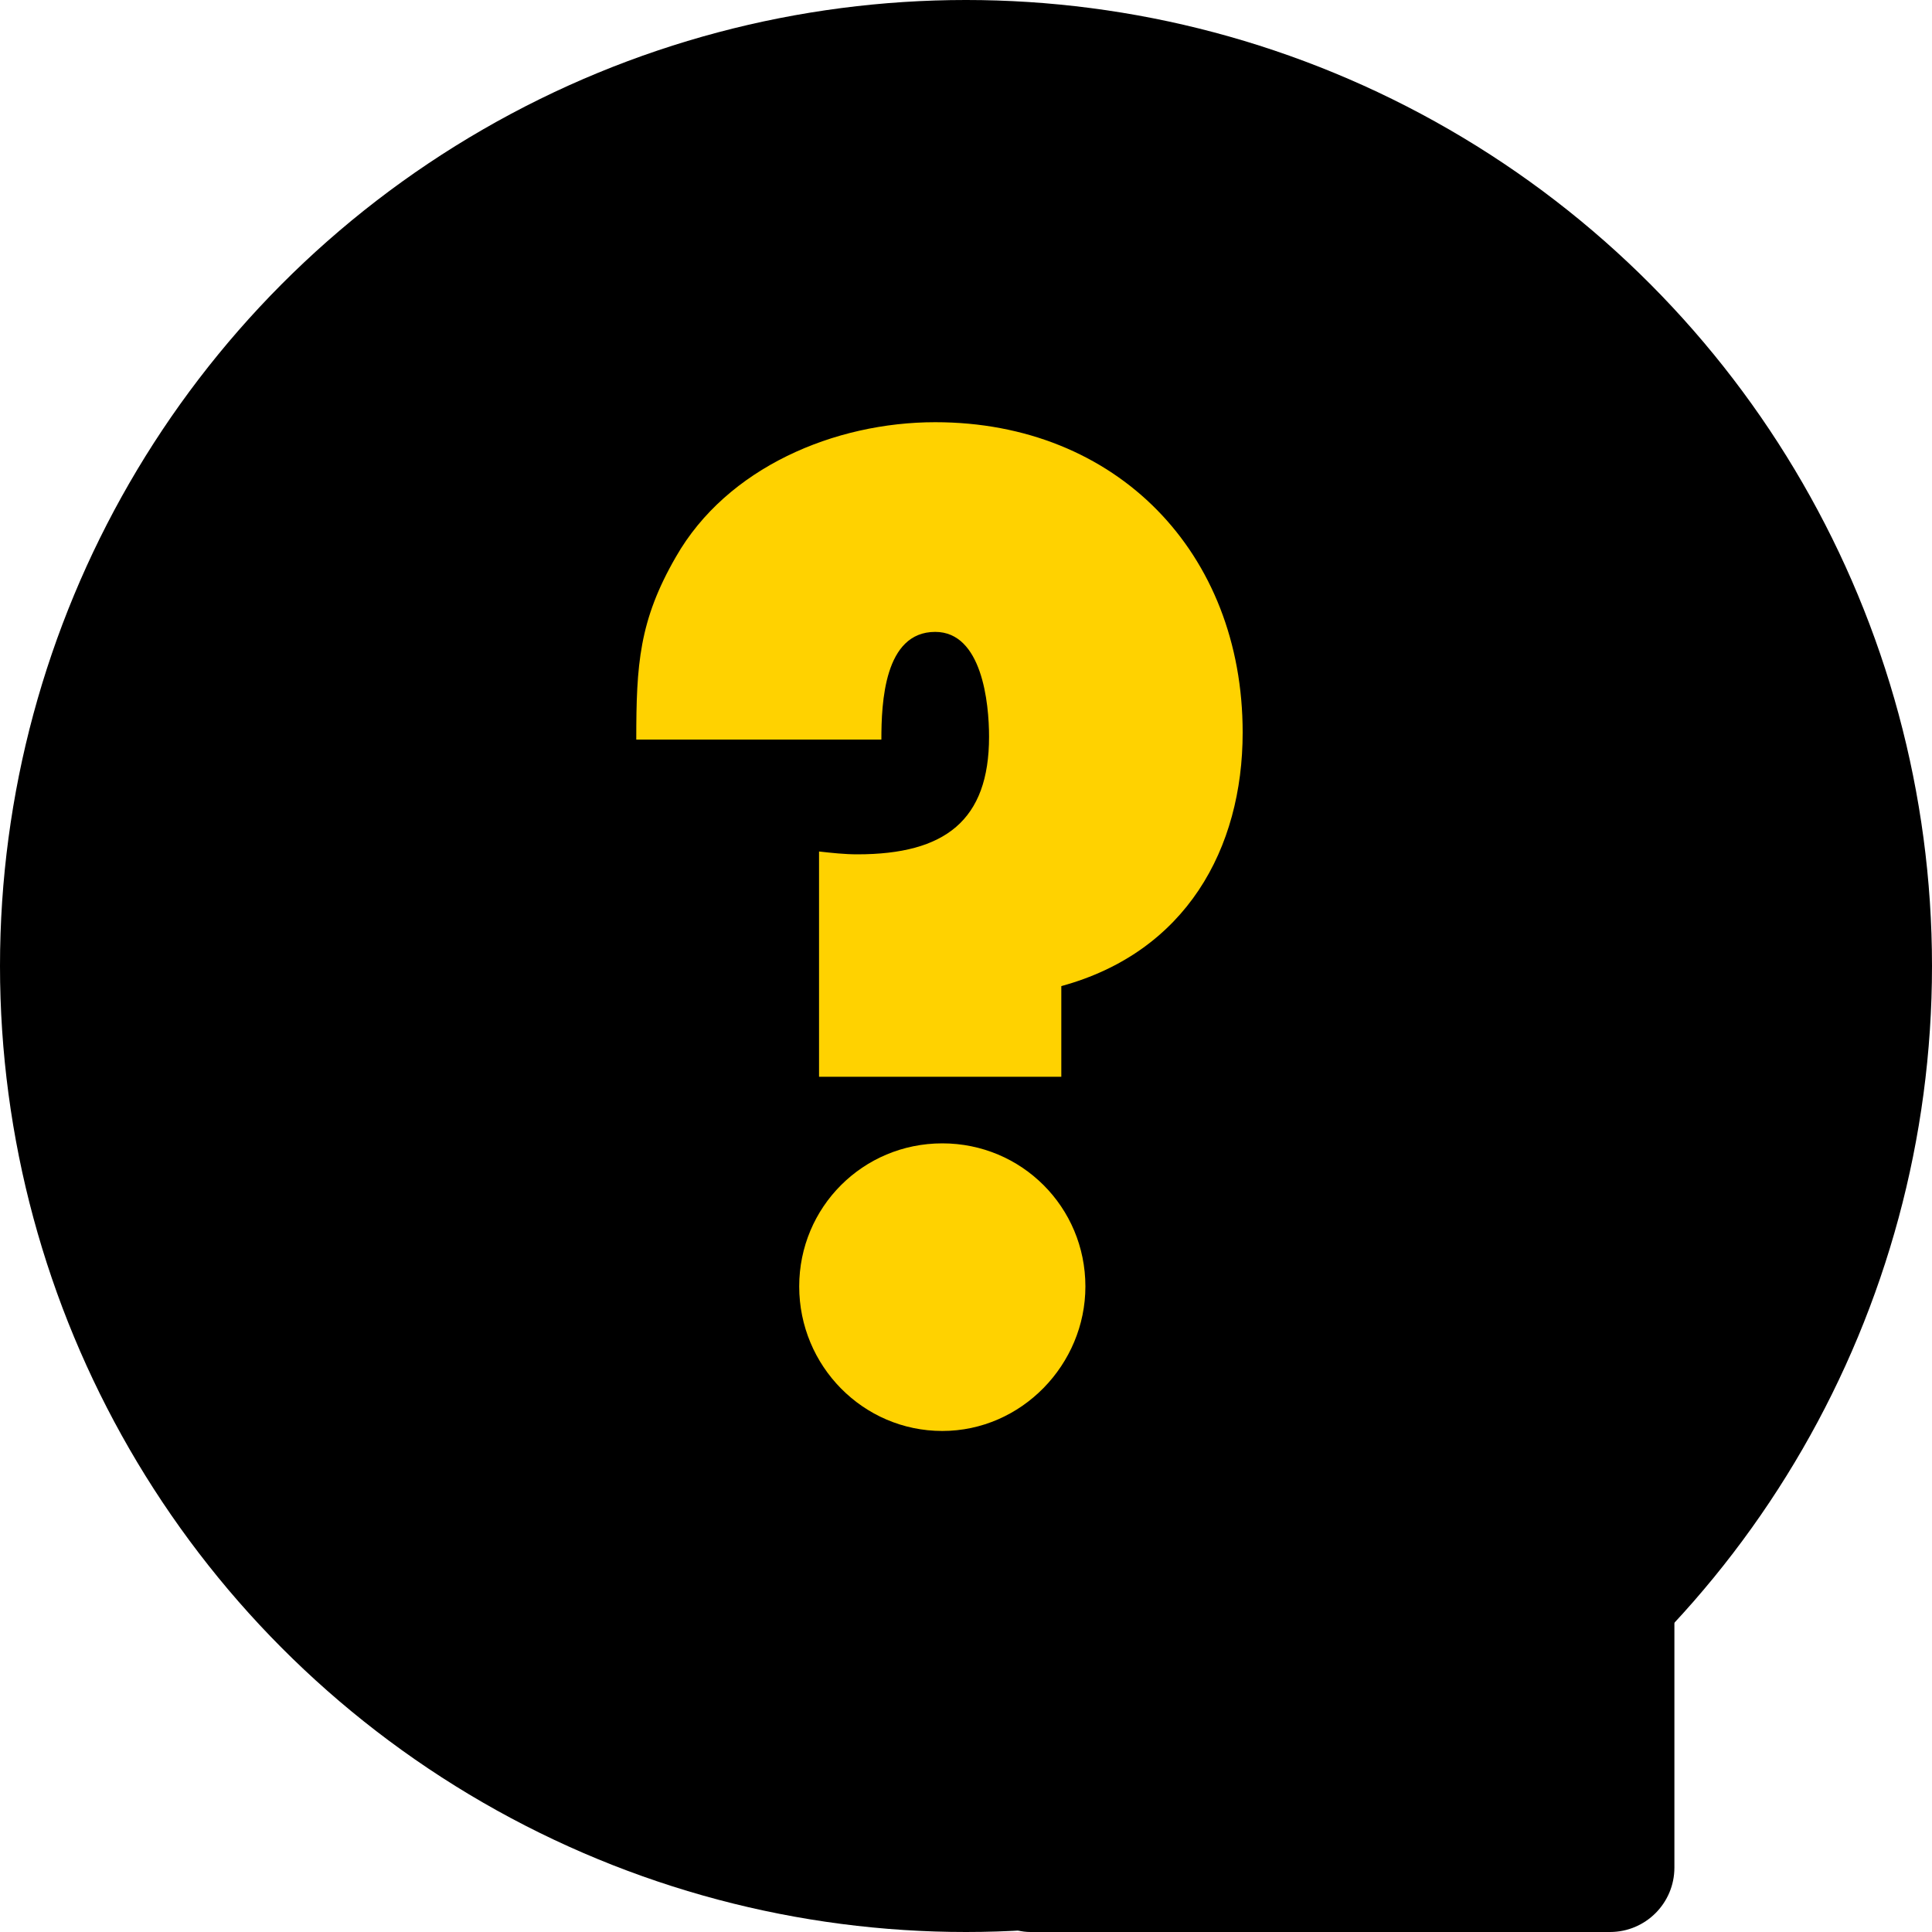 <svg width="30" height="30" viewBox="0 0 30 30" fill="none" xmlns="http://www.w3.org/2000/svg">
<circle cx="15" cy="15" r="15" fill="black"/>
<rect x="15" y="19" width="11" height="11" rx="1" fill="black"/>
<path d="M9.88 11.484H13.686C13.686 10.912 13.73 9.812 14.522 9.812C15.248 9.812 15.358 10.912 15.358 11.44C15.358 12.738 14.676 13.266 13.312 13.266C13.114 13.266 12.916 13.244 12.718 13.222V16.72H16.48V15.312C18.416 14.784 19.296 13.178 19.296 11.374C19.296 8.58 17.338 6.556 14.522 6.556C12.96 6.556 11.288 7.26 10.496 8.646C9.924 9.636 9.88 10.318 9.88 11.484ZM12.41 19.976C12.41 21.208 13.4 22.22 14.632 22.22C15.864 22.22 16.854 21.186 16.854 19.976C16.854 18.744 15.864 17.754 14.632 17.754C13.4 17.754 12.41 18.744 12.41 19.976Z" fill="#FFD200"/>
</svg>
